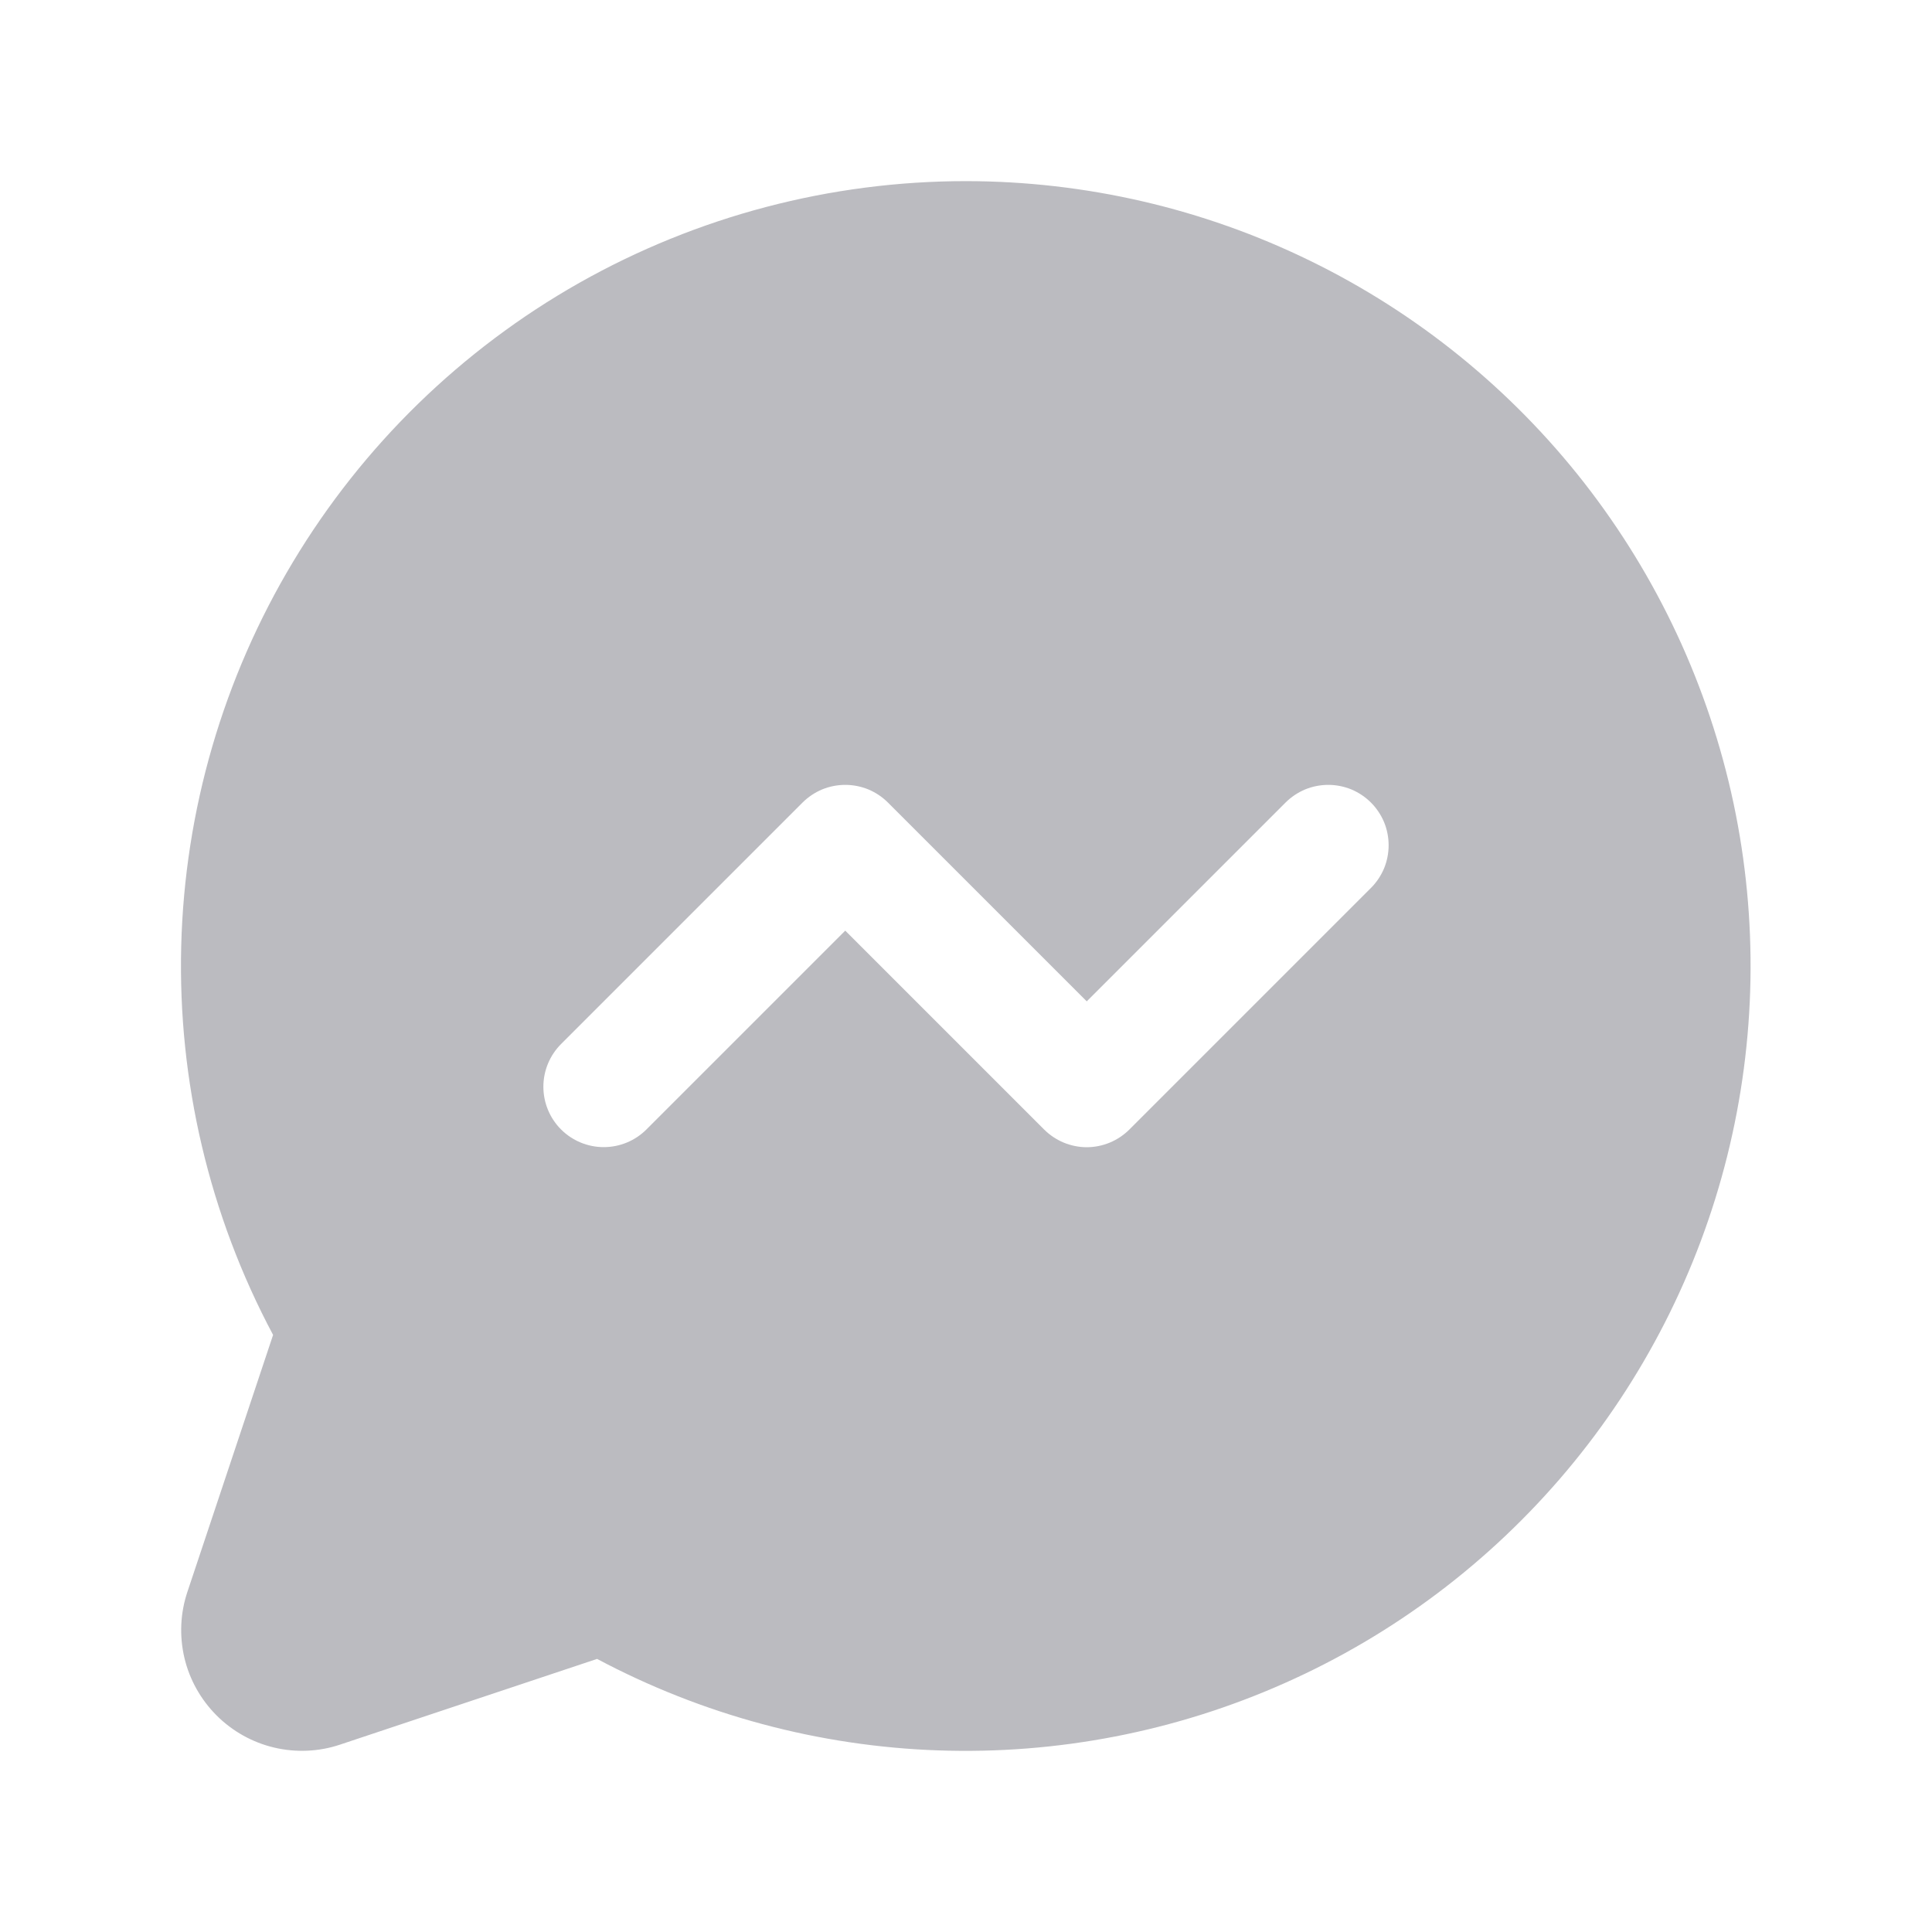 <svg width="20" height="20" viewBox="0 0 20 20" fill="none" xmlns="http://www.w3.org/2000/svg">
<path d="M10 1.875C8.597 1.875 7.218 2.238 5.997 2.928C4.776 3.619 3.755 4.614 3.033 5.817C2.311 7.019 1.912 8.388 1.876 9.791C1.84 11.193 2.167 12.581 2.827 13.819L1.94 16.479C1.866 16.699 1.856 16.936 1.909 17.162C1.962 17.387 2.078 17.594 2.242 17.758C2.406 17.922 2.613 18.038 2.839 18.091C3.064 18.144 3.301 18.134 3.521 18.06L6.181 17.173C7.271 17.753 8.478 18.077 9.712 18.12C10.945 18.163 12.172 17.925 13.3 17.423C14.428 16.922 15.426 16.169 16.22 15.224C17.013 14.279 17.581 13.165 17.88 11.968C18.179 10.77 18.201 9.52 17.945 8.313C17.688 7.106 17.16 5.973 16.401 5C15.641 4.027 14.67 3.24 13.561 2.699C12.452 2.157 11.234 1.876 10 1.875ZM14.192 9.192L11.692 11.692C11.634 11.75 11.565 11.796 11.489 11.828C11.414 11.859 11.332 11.876 11.25 11.876C11.168 11.876 11.086 11.859 11.011 11.828C10.935 11.796 10.866 11.75 10.808 11.692L8.75 9.634L6.692 11.692C6.575 11.809 6.416 11.875 6.25 11.875C6.084 11.875 5.925 11.809 5.808 11.692C5.691 11.575 5.625 11.416 5.625 11.25C5.625 11.084 5.691 10.925 5.808 10.808L8.308 8.308C8.366 8.25 8.435 8.204 8.511 8.172C8.587 8.141 8.668 8.125 8.75 8.125C8.832 8.125 8.913 8.141 8.989 8.172C9.065 8.204 9.134 8.25 9.192 8.308L11.25 10.366L13.308 8.308C13.366 8.25 13.435 8.204 13.511 8.172C13.587 8.141 13.668 8.125 13.75 8.125C13.832 8.125 13.913 8.141 13.989 8.172C14.065 8.204 14.134 8.25 14.192 8.308C14.25 8.366 14.296 8.435 14.328 8.511C14.359 8.587 14.375 8.668 14.375 8.75C14.375 8.832 14.359 8.913 14.328 8.989C14.296 9.065 14.25 9.134 14.192 9.192Z" fill="#BBBBC0"/>
</svg>
